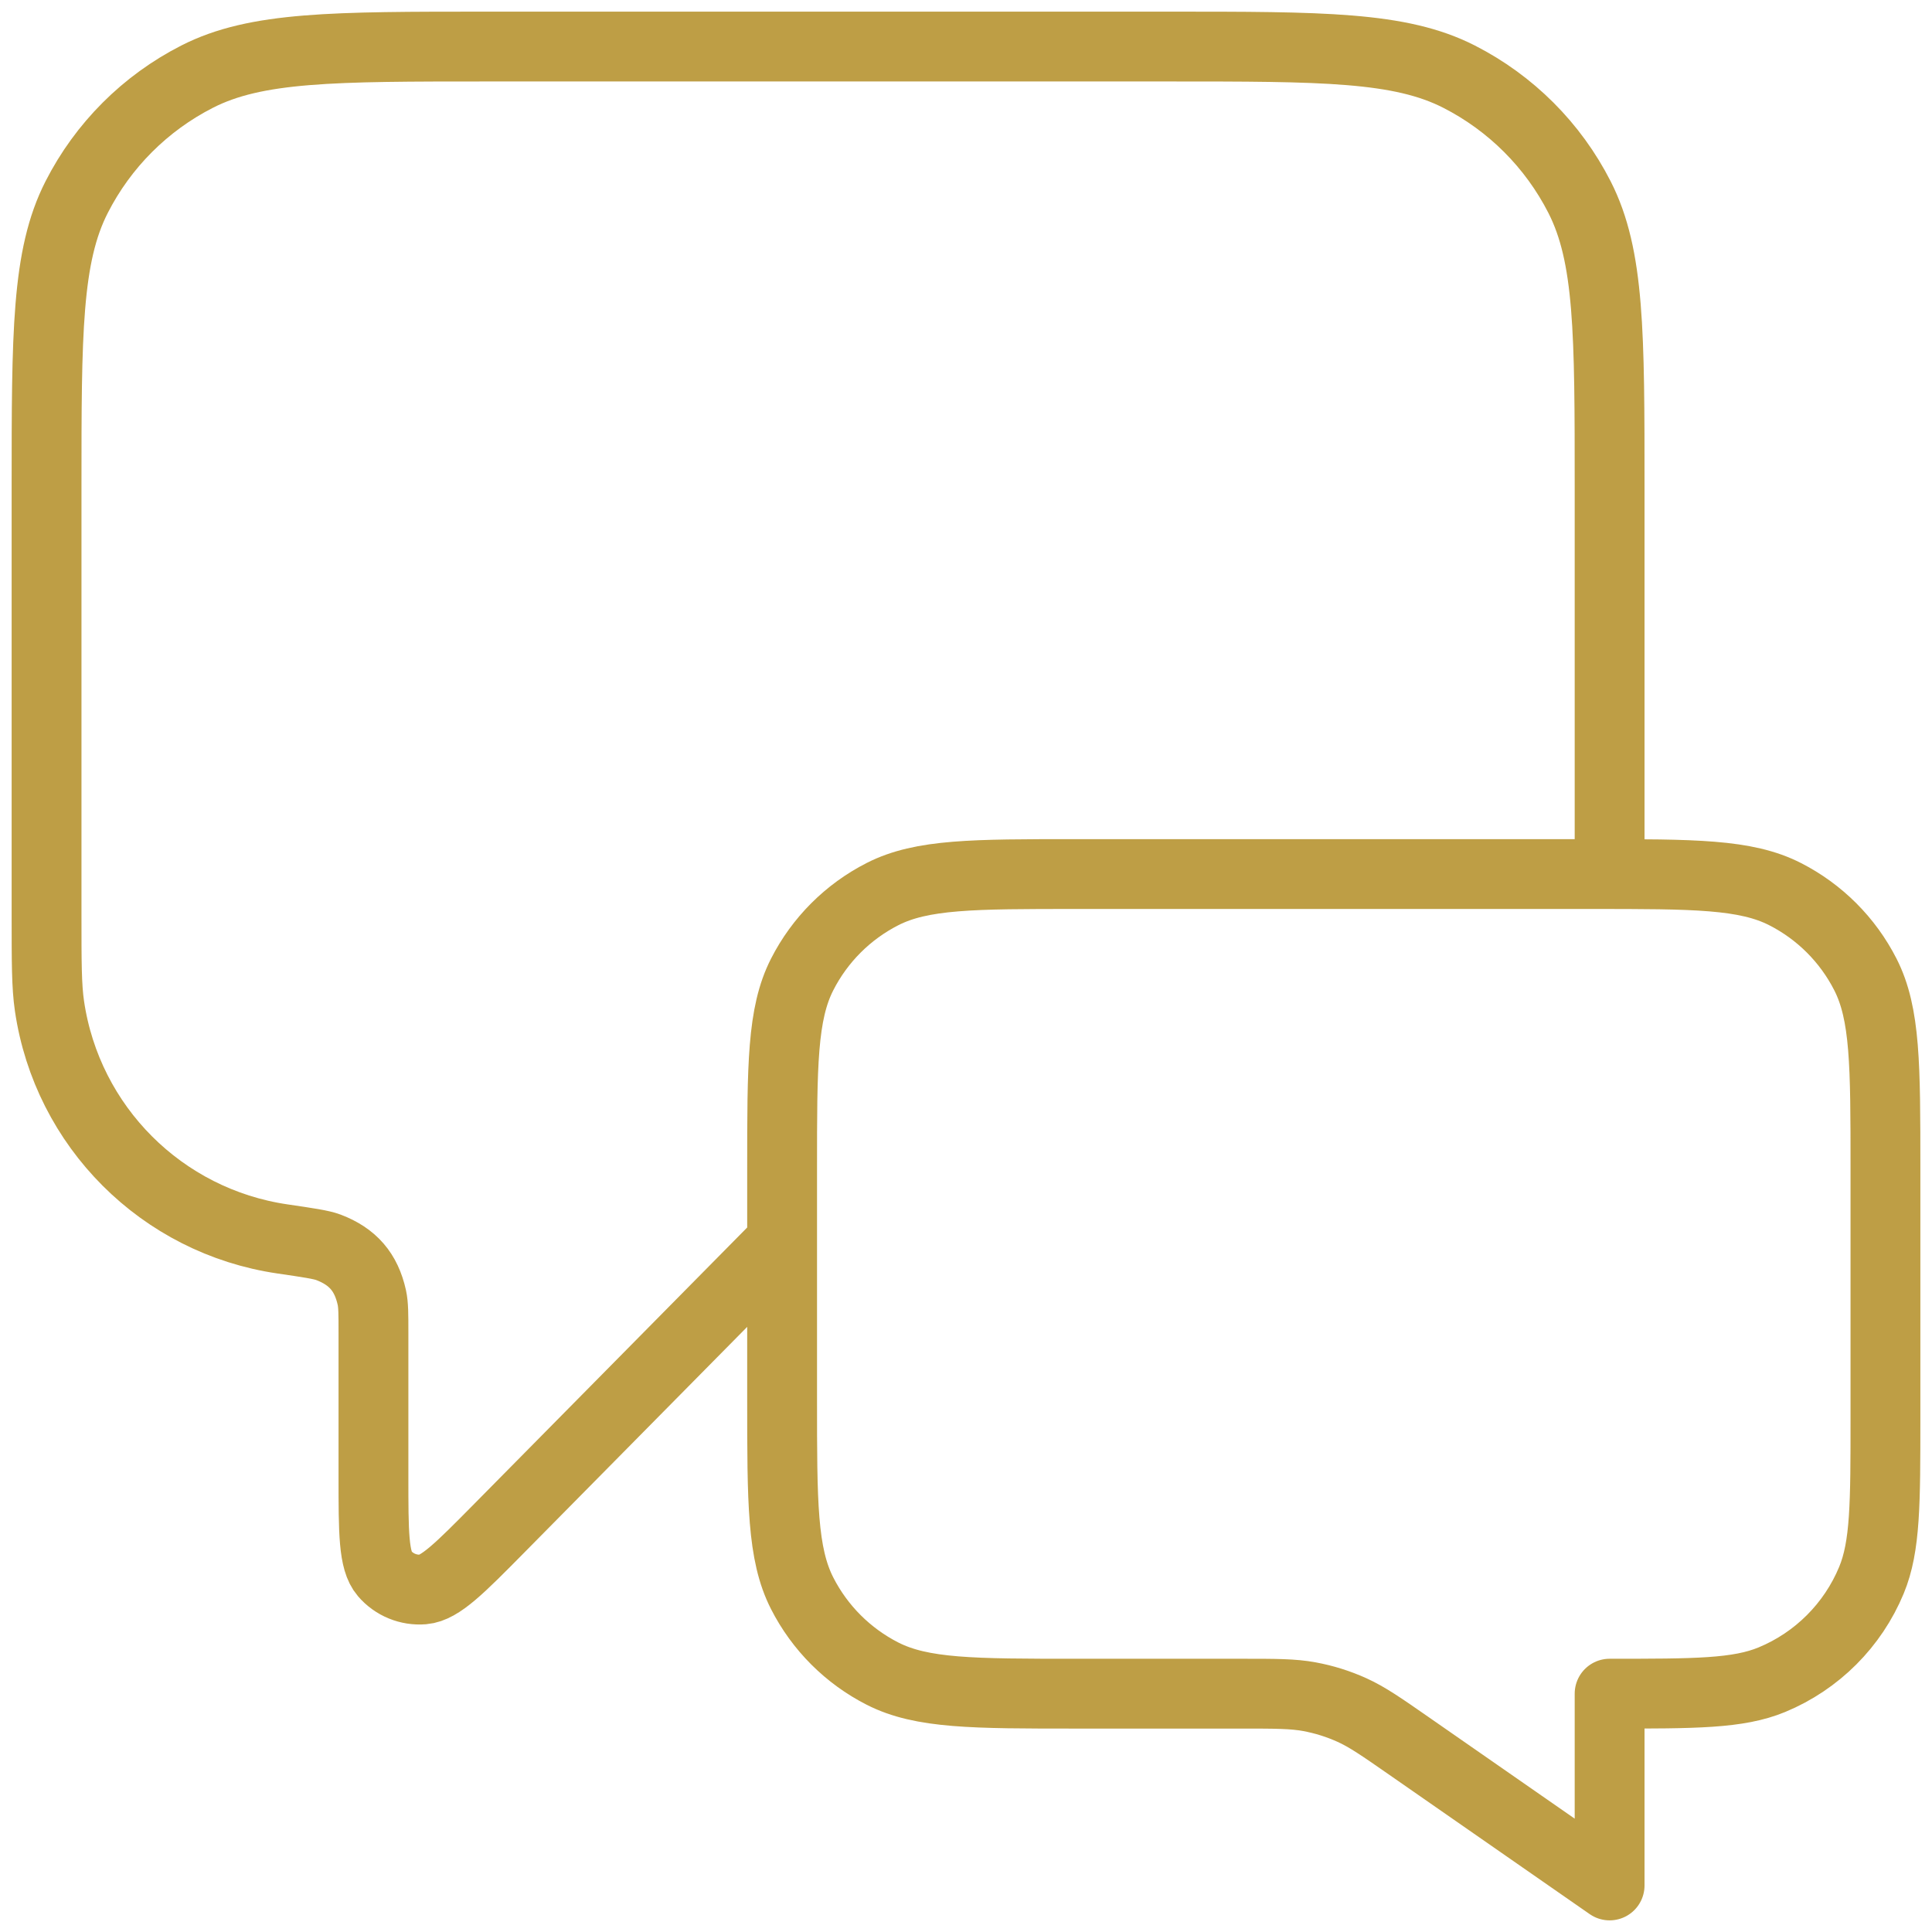 <svg width="83" height="83" viewBox="0 0 83 83" fill="none" xmlns="http://www.w3.org/2000/svg">
<path d="M33.6 53.35L21.453 65.649C19.758 67.365 18.911 68.222 18.183 68.283C17.551 68.335 16.933 68.082 16.52 67.6C16.044 67.045 16.044 65.84 16.044 63.429V57.267C16.044 56.464 16.044 56.062 15.974 55.742C15.732 54.65 15.156 53.984 14.11 53.586C13.804 53.47 13.247 53.388 12.133 53.225V53.225C6.952 52.466 2.884 48.398 2.125 43.217C2 42.363 2 41.344 2 39.306V20.96C2 14.323 2 11.005 3.292 8.47C4.428 6.24 6.24 4.428 8.47 3.292C11.005 2 14.323 2 20.96 2H50.19C56.827 2 60.145 2 62.68 3.292C64.909 4.428 66.722 6.24 67.858 8.47C69.15 11.005 69.15 14.323 69.15 20.96V37.55M69.15 81L60.553 75.023C59.345 74.183 58.74 73.763 58.083 73.465C57.499 73.201 56.886 73.008 56.255 72.892C55.546 72.761 54.81 72.761 53.338 72.761H46.24C41.816 72.761 39.603 72.761 37.913 71.9C36.427 71.143 35.218 69.934 34.461 68.448C33.6 66.758 33.6 64.546 33.6 60.121V50.19C33.6 45.766 33.6 43.553 34.461 41.864C35.218 40.377 36.427 39.168 37.913 38.411C39.603 37.55 41.816 37.55 46.24 37.55H68.36C72.784 37.55 74.997 37.55 76.686 38.411C78.173 39.168 79.382 40.377 80.139 41.864C81 43.553 81 45.766 81 50.19V60.911C81 64.592 81 66.433 80.399 67.885C79.597 69.82 78.059 71.358 76.123 72.16C74.671 72.761 72.831 72.761 69.15 72.761V81Z" stroke="#BE9E45" stroke-width="3" stroke-linecap="round" stroke-linejoin="round"/>
</svg>
